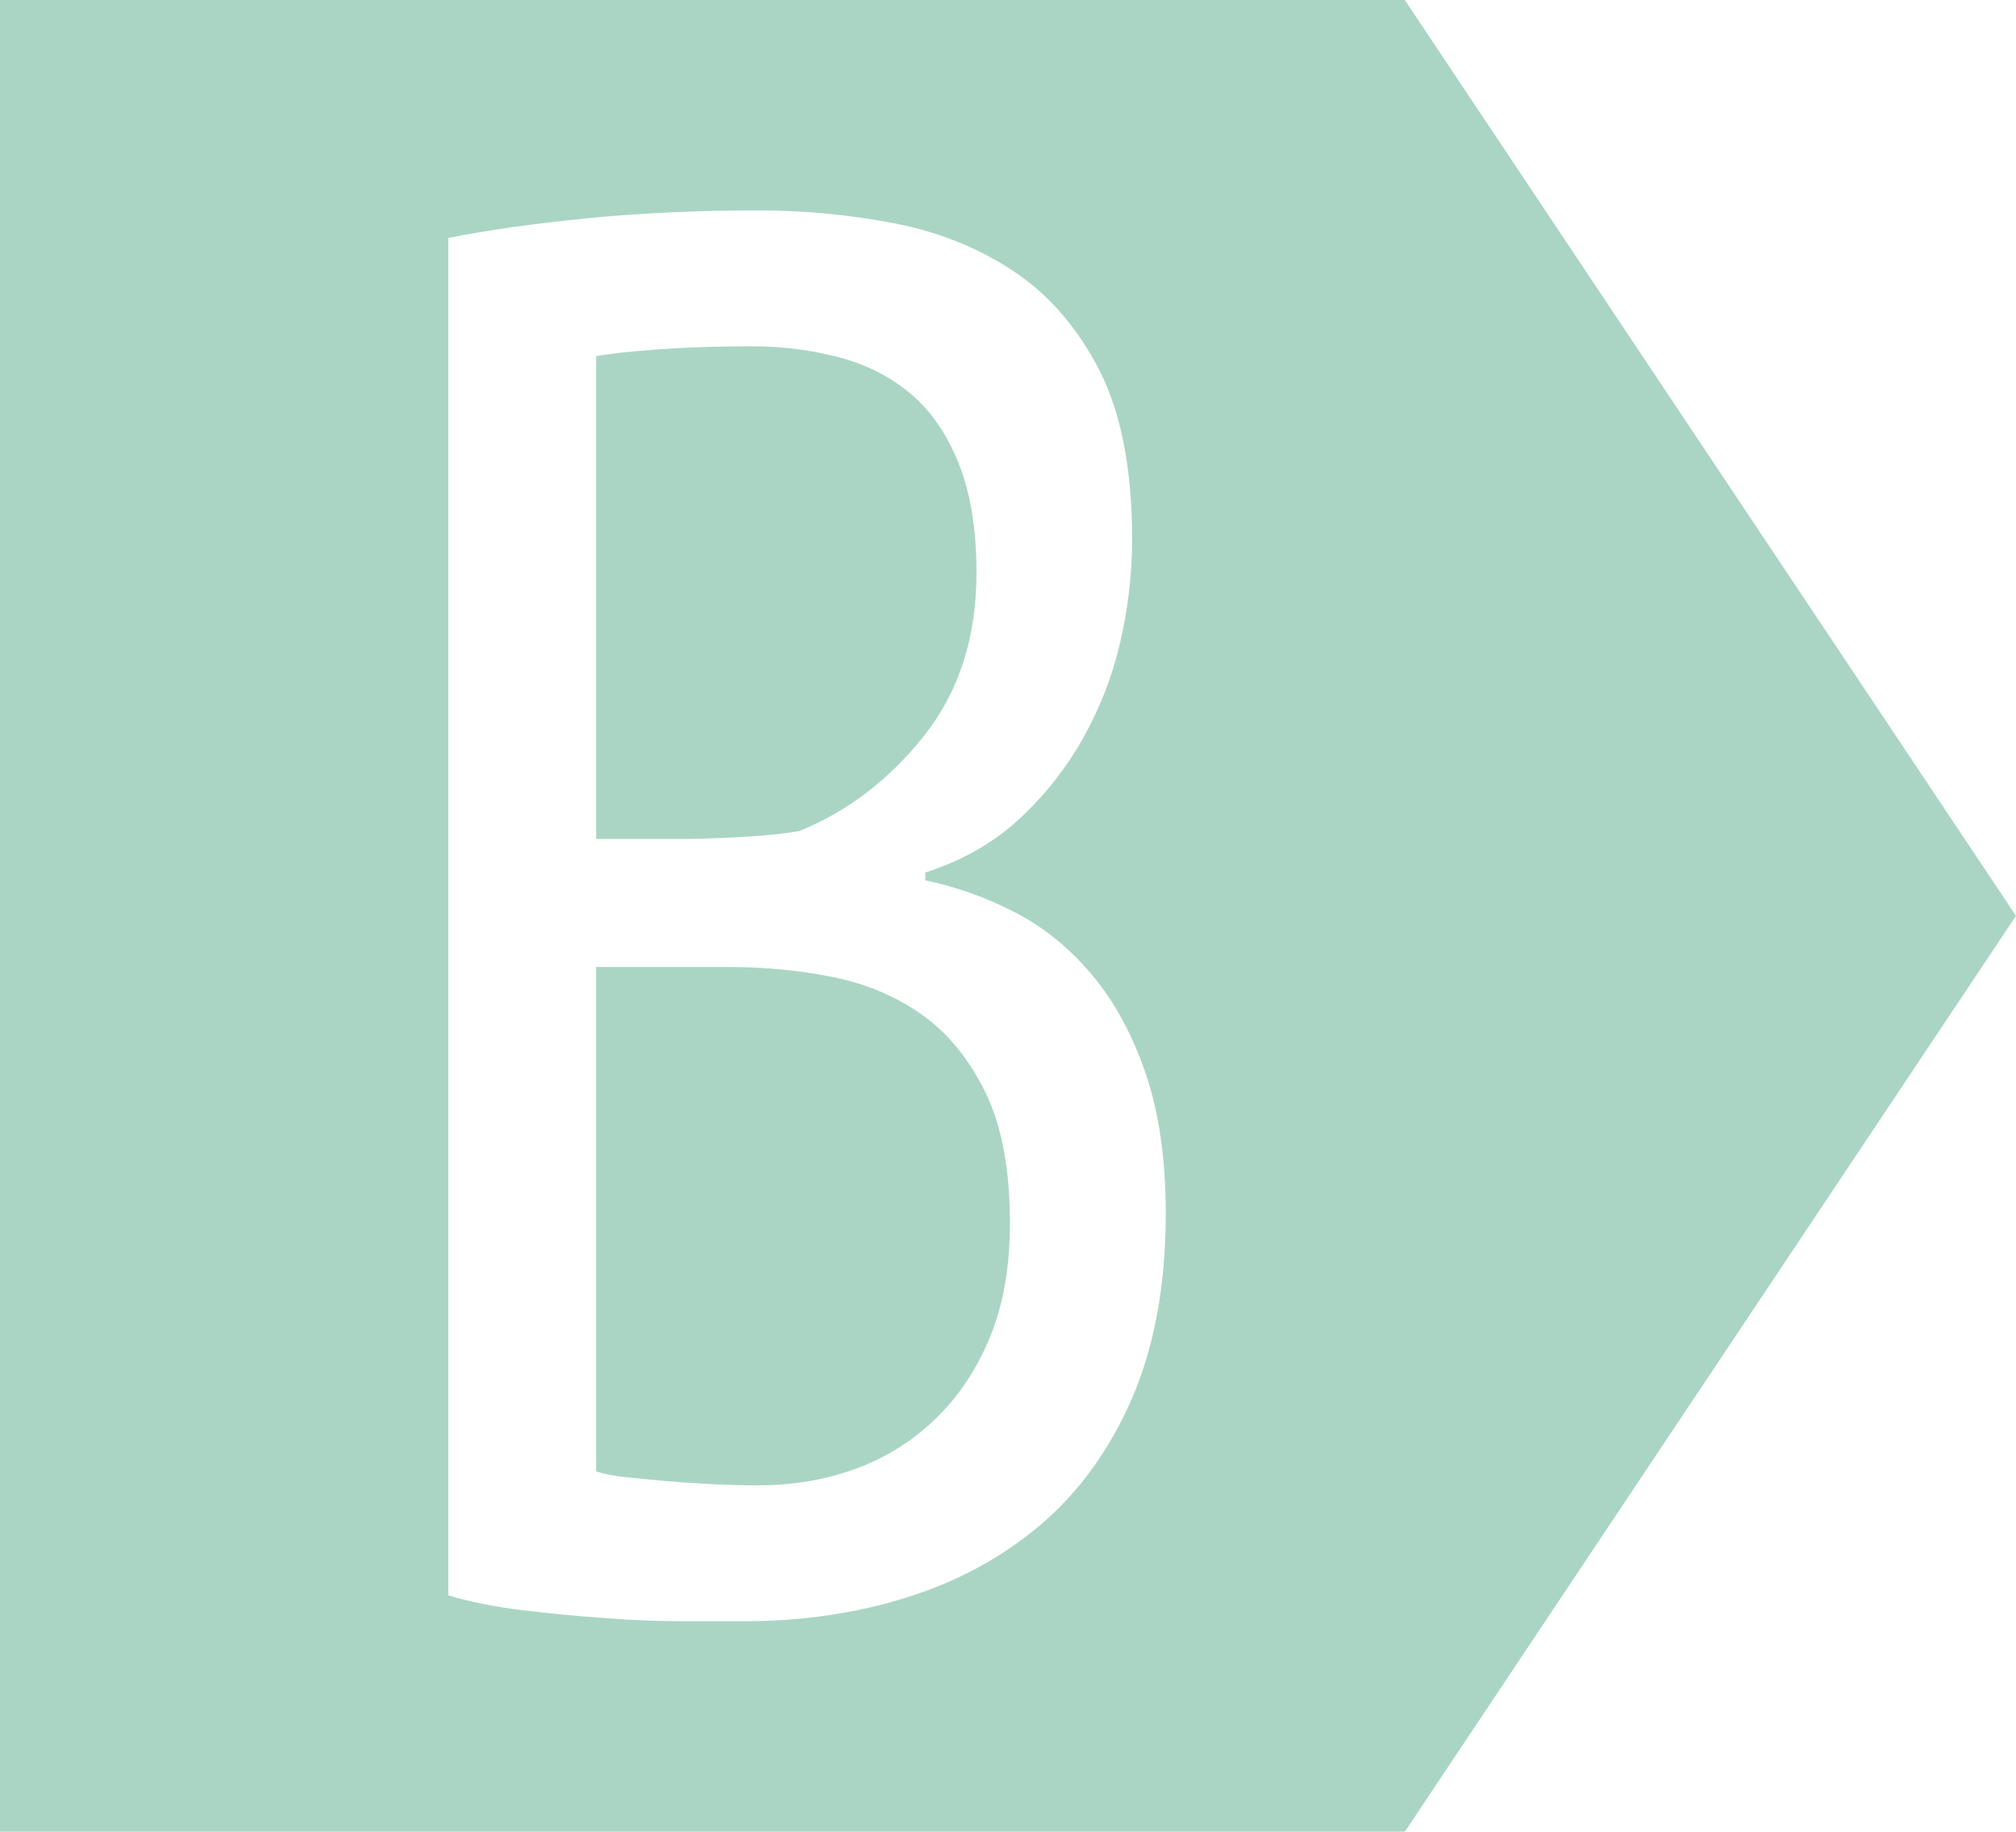 <?xml version="1.0" encoding="utf-8"?>
<!-- Generator: Adobe Illustrator 14.0.0, SVG Export Plug-In . SVG Version: 6.00 Build 43363)  -->
<!DOCTYPE svg PUBLIC "-//W3C//DTD SVG 1.1//EN" "http://www.w3.org/Graphics/SVG/1.1/DTD/svg11.dtd">
<svg version="1.1" id="Layer_4" xmlns="http://www.w3.org/2000/svg" xmlns:xlink="http://www.w3.org/1999/xlink" x="0px" y="0px"
	 width="64.051px" height="58.2px" viewBox="0 0 64.051 58.2" enable-background="new 0 0 64.051 58.2" xml:space="preserve">
<path fill-rule="evenodd" clip-rule="evenodd" fill="#AAD5C4" enable-background="new    " d="M0,58.2h44.633l19.418-29.1L44.633,0
	H0V58.2z M35.969,17.141c0,1.086-0.125,2.171-0.375,3.256c-0.251,1.086-0.648,2.107-1.189,3.068
	c-0.543,0.961-1.221,1.816-2.031,2.566c-0.813,0.752-1.807,1.315-2.975,1.691v0.25c1.002,0.209,1.961,0.555,2.881,1.033
	c0.917,0.479,1.73,1.147,2.442,2.003c0.709,0.854,1.271,1.9,1.688,3.132s0.627,2.702,0.627,4.414c0,2.254-0.354,4.204-1.062,5.854
	c-0.713,1.646-1.685,2.992-2.91,4.035c-1.231,1.047-2.651,1.812-4.261,2.314c-1.607,0.502-3.31,0.754-5.103,0.754
	c-0.586,0-1.265,0-2.035,0c-0.773,0-1.598-0.031-2.473-0.1c-0.877-0.062-1.744-0.146-2.601-0.25c-0.854-0.104-1.64-0.26-2.349-0.469
	V7.561c1.252-0.25,2.726-0.459,4.414-0.626c1.691-0.167,3.518-0.25,5.479-0.25c1.419,0,2.838,0.136,4.258,0.407
	c1.419,0.271,2.692,0.783,3.82,1.533c1.127,0.752,2.034,1.807,2.727,3.162C35.625,13.144,35.969,14.929,35.969,17.141z
	 M21.506,26.659c0.584,0,1.252-0.021,2.004-0.062c0.75-0.041,1.377-0.104,1.878-0.188c1.544-0.627,2.869-1.639,3.976-3.037
	c1.104-1.398,1.66-3.121,1.66-5.166c0-1.377-0.188-2.537-0.563-3.476s-0.888-1.681-1.534-2.224
	c-0.646-0.541-1.409-0.928-2.285-1.157s-1.795-0.345-2.755-0.345c-1.086,0-2.065,0.031-2.942,0.094s-1.545,0.136-2.004,0.219v15.34
	h2.566L21.506,26.659L21.506,26.659z M24.072,47.195c1.127,0,2.17-0.178,3.131-0.532c0.959-0.354,1.805-0.887,2.535-1.597
	c0.729-0.709,1.305-1.575,1.723-2.599c0.416-1.022,0.626-2.223,0.626-3.602c0-1.715-0.261-3.104-0.782-4.164
	c-0.523-1.063-1.201-1.892-2.035-2.477c-0.836-0.584-1.785-0.979-2.85-1.188s-2.16-0.312-3.287-0.312H18.94V46.75
	c0.25,0.086,0.572,0.146,0.969,0.188c0.396,0.042,0.836,0.084,1.315,0.126c0.479,0.041,0.972,0.071,1.472,0.097
	C23.195,47.185,23.654,47.195,24.072,47.195z"/>
</svg>
